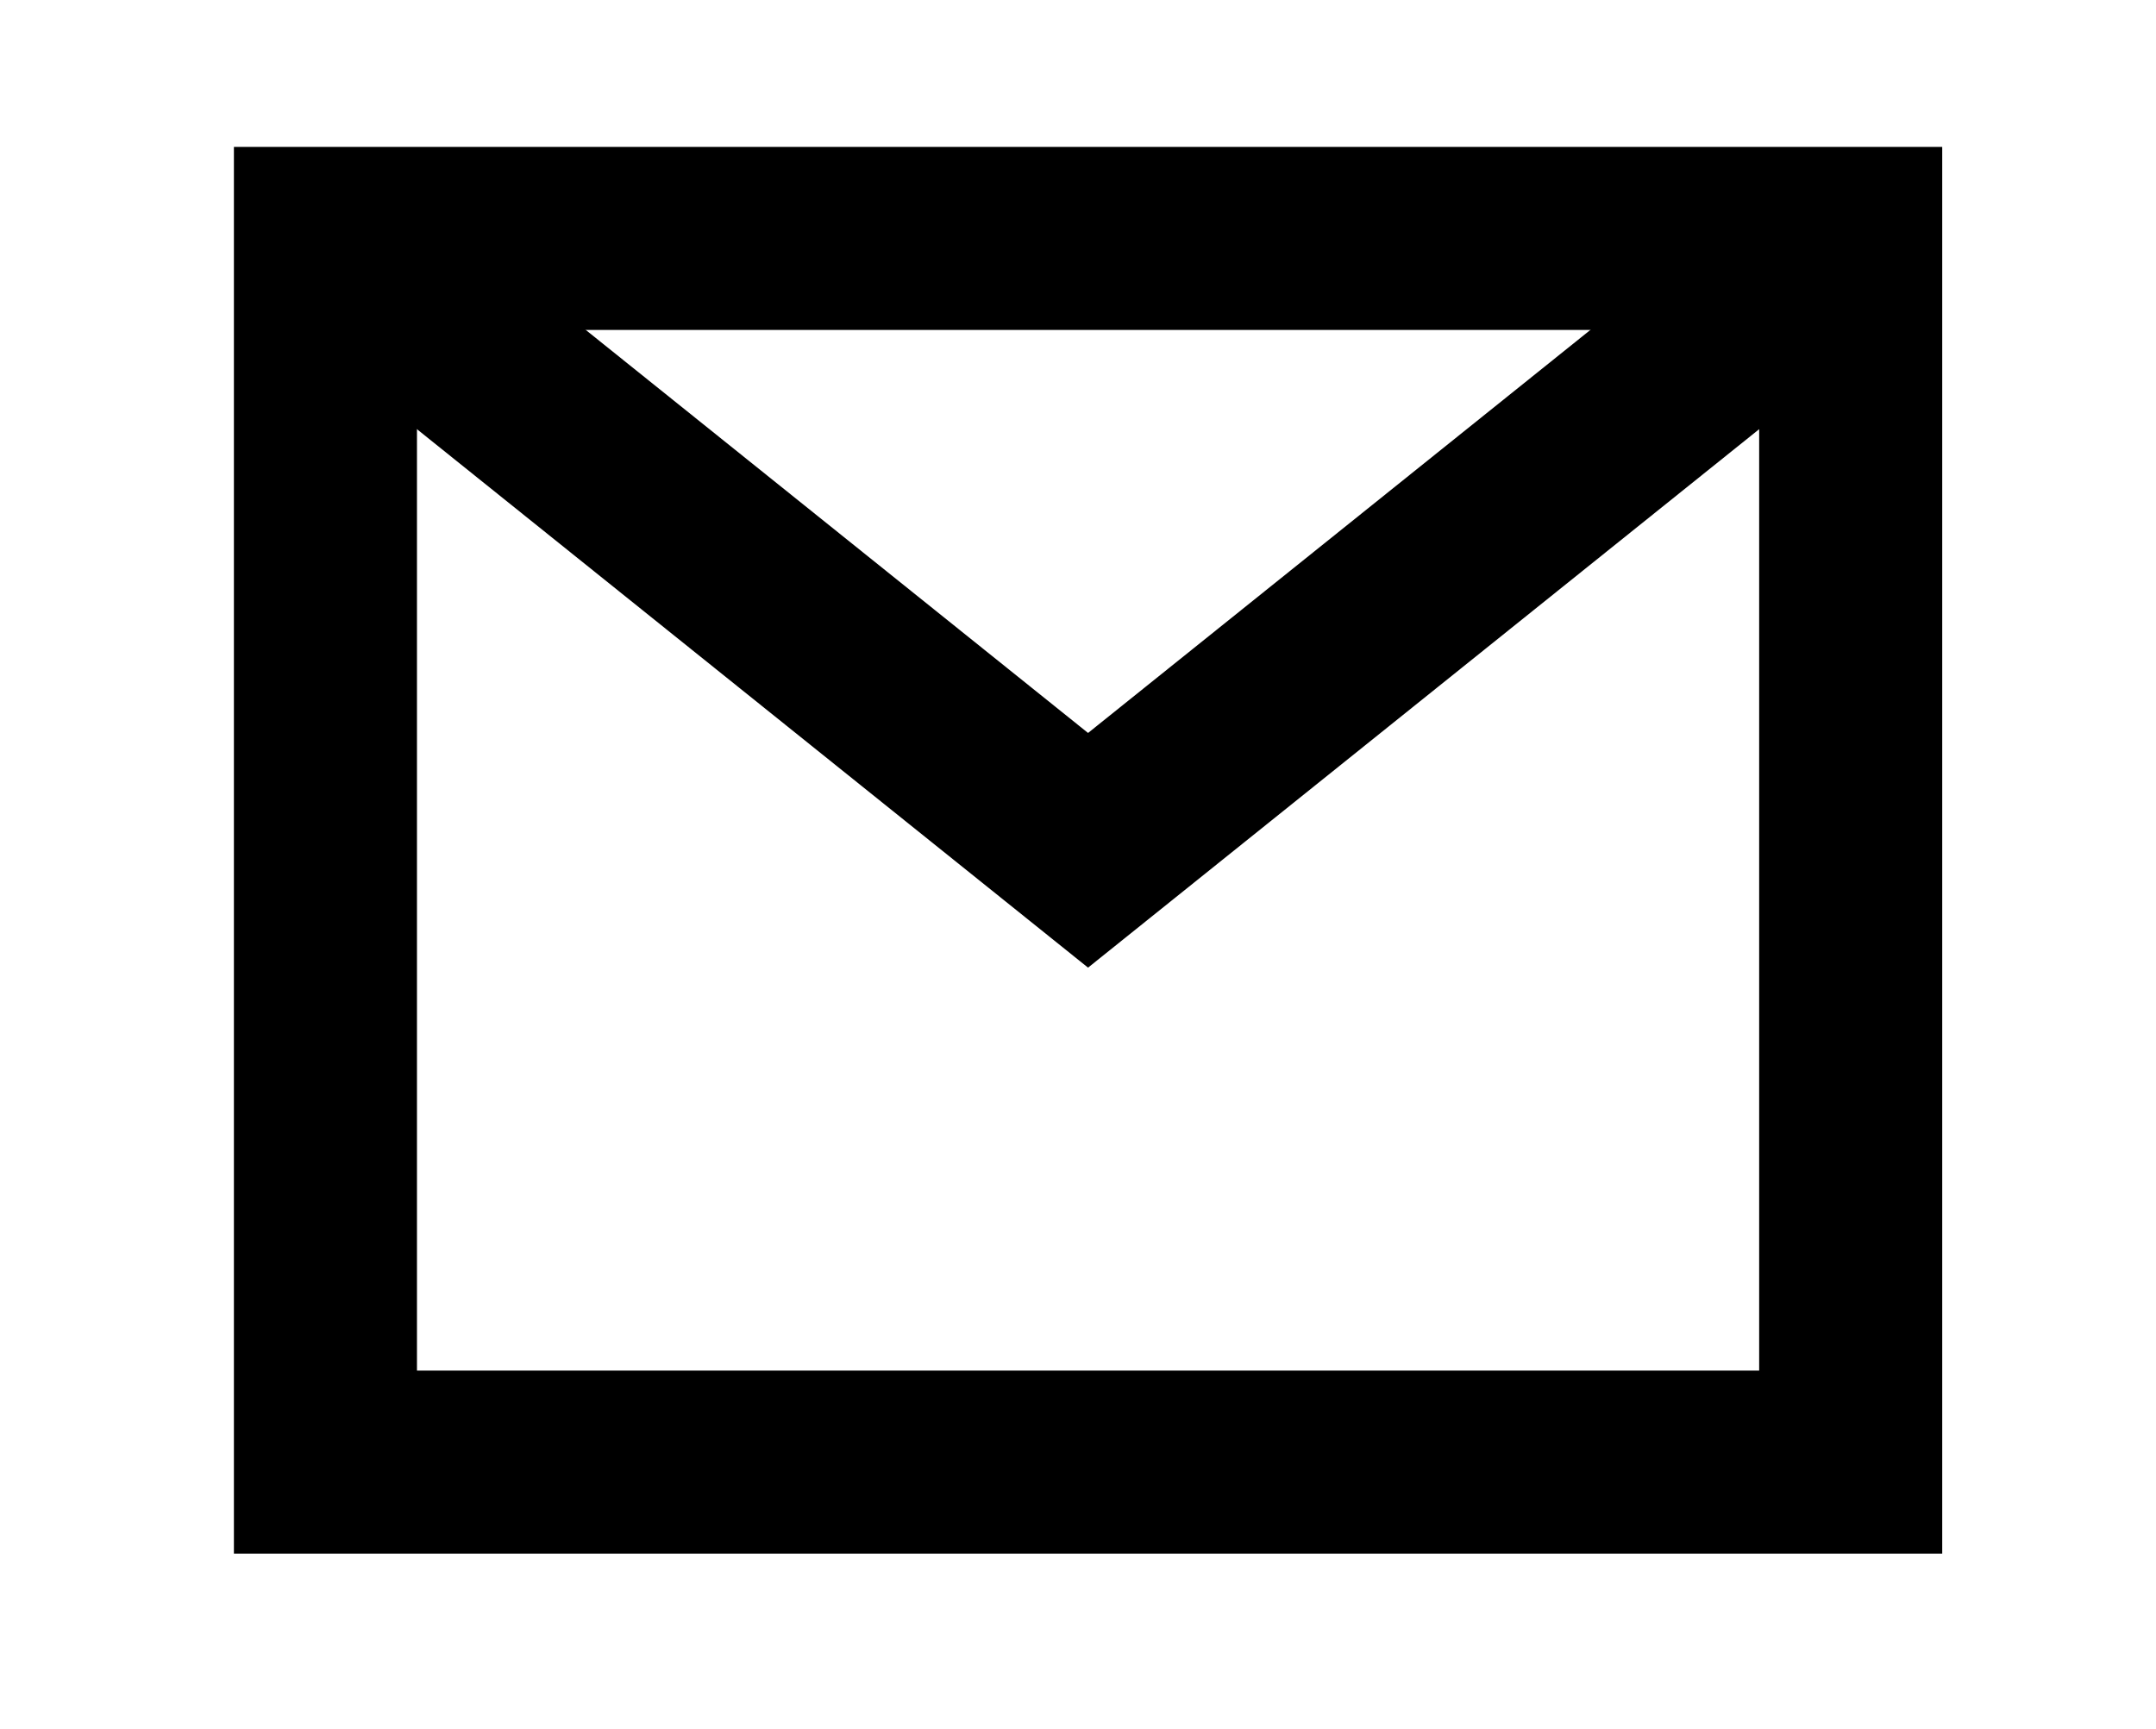 <?xml version="1.0" encoding="utf-8"?>
<!-- Generator: Adobe Illustrator 16.0.4, SVG Export Plug-In . SVG Version: 6.00 Build 0)  -->
<!DOCTYPE svg PUBLIC "-//W3C//DTD SVG 1.1//EN" "http://www.w3.org/Graphics/SVG/1.1/DTD/svg11.dtd">
<svg version="1.1" id="Layer_1" xmlns="http://www.w3.org/2000/svg" xmlns:xlink="http://www.w3.org/1999/xlink" x="0px" y="0px"
	 width="70.667px" height="56.667px" viewBox="0 0 70.667 56.667" enable-background="new 0 0 70.667 56.667" xml:space="preserve">
<rect x="10.667" y="7.815" fill="none" stroke="#000000" stroke-width="6" stroke-miterlimit="10" width="49.993" height="40.112"/>
<polyline fill="none" stroke="#000000" stroke-width="6" stroke-miterlimit="10" points="10.667,7.815 35.663,27.872 60.66,7.815 
	"/>
</svg>
